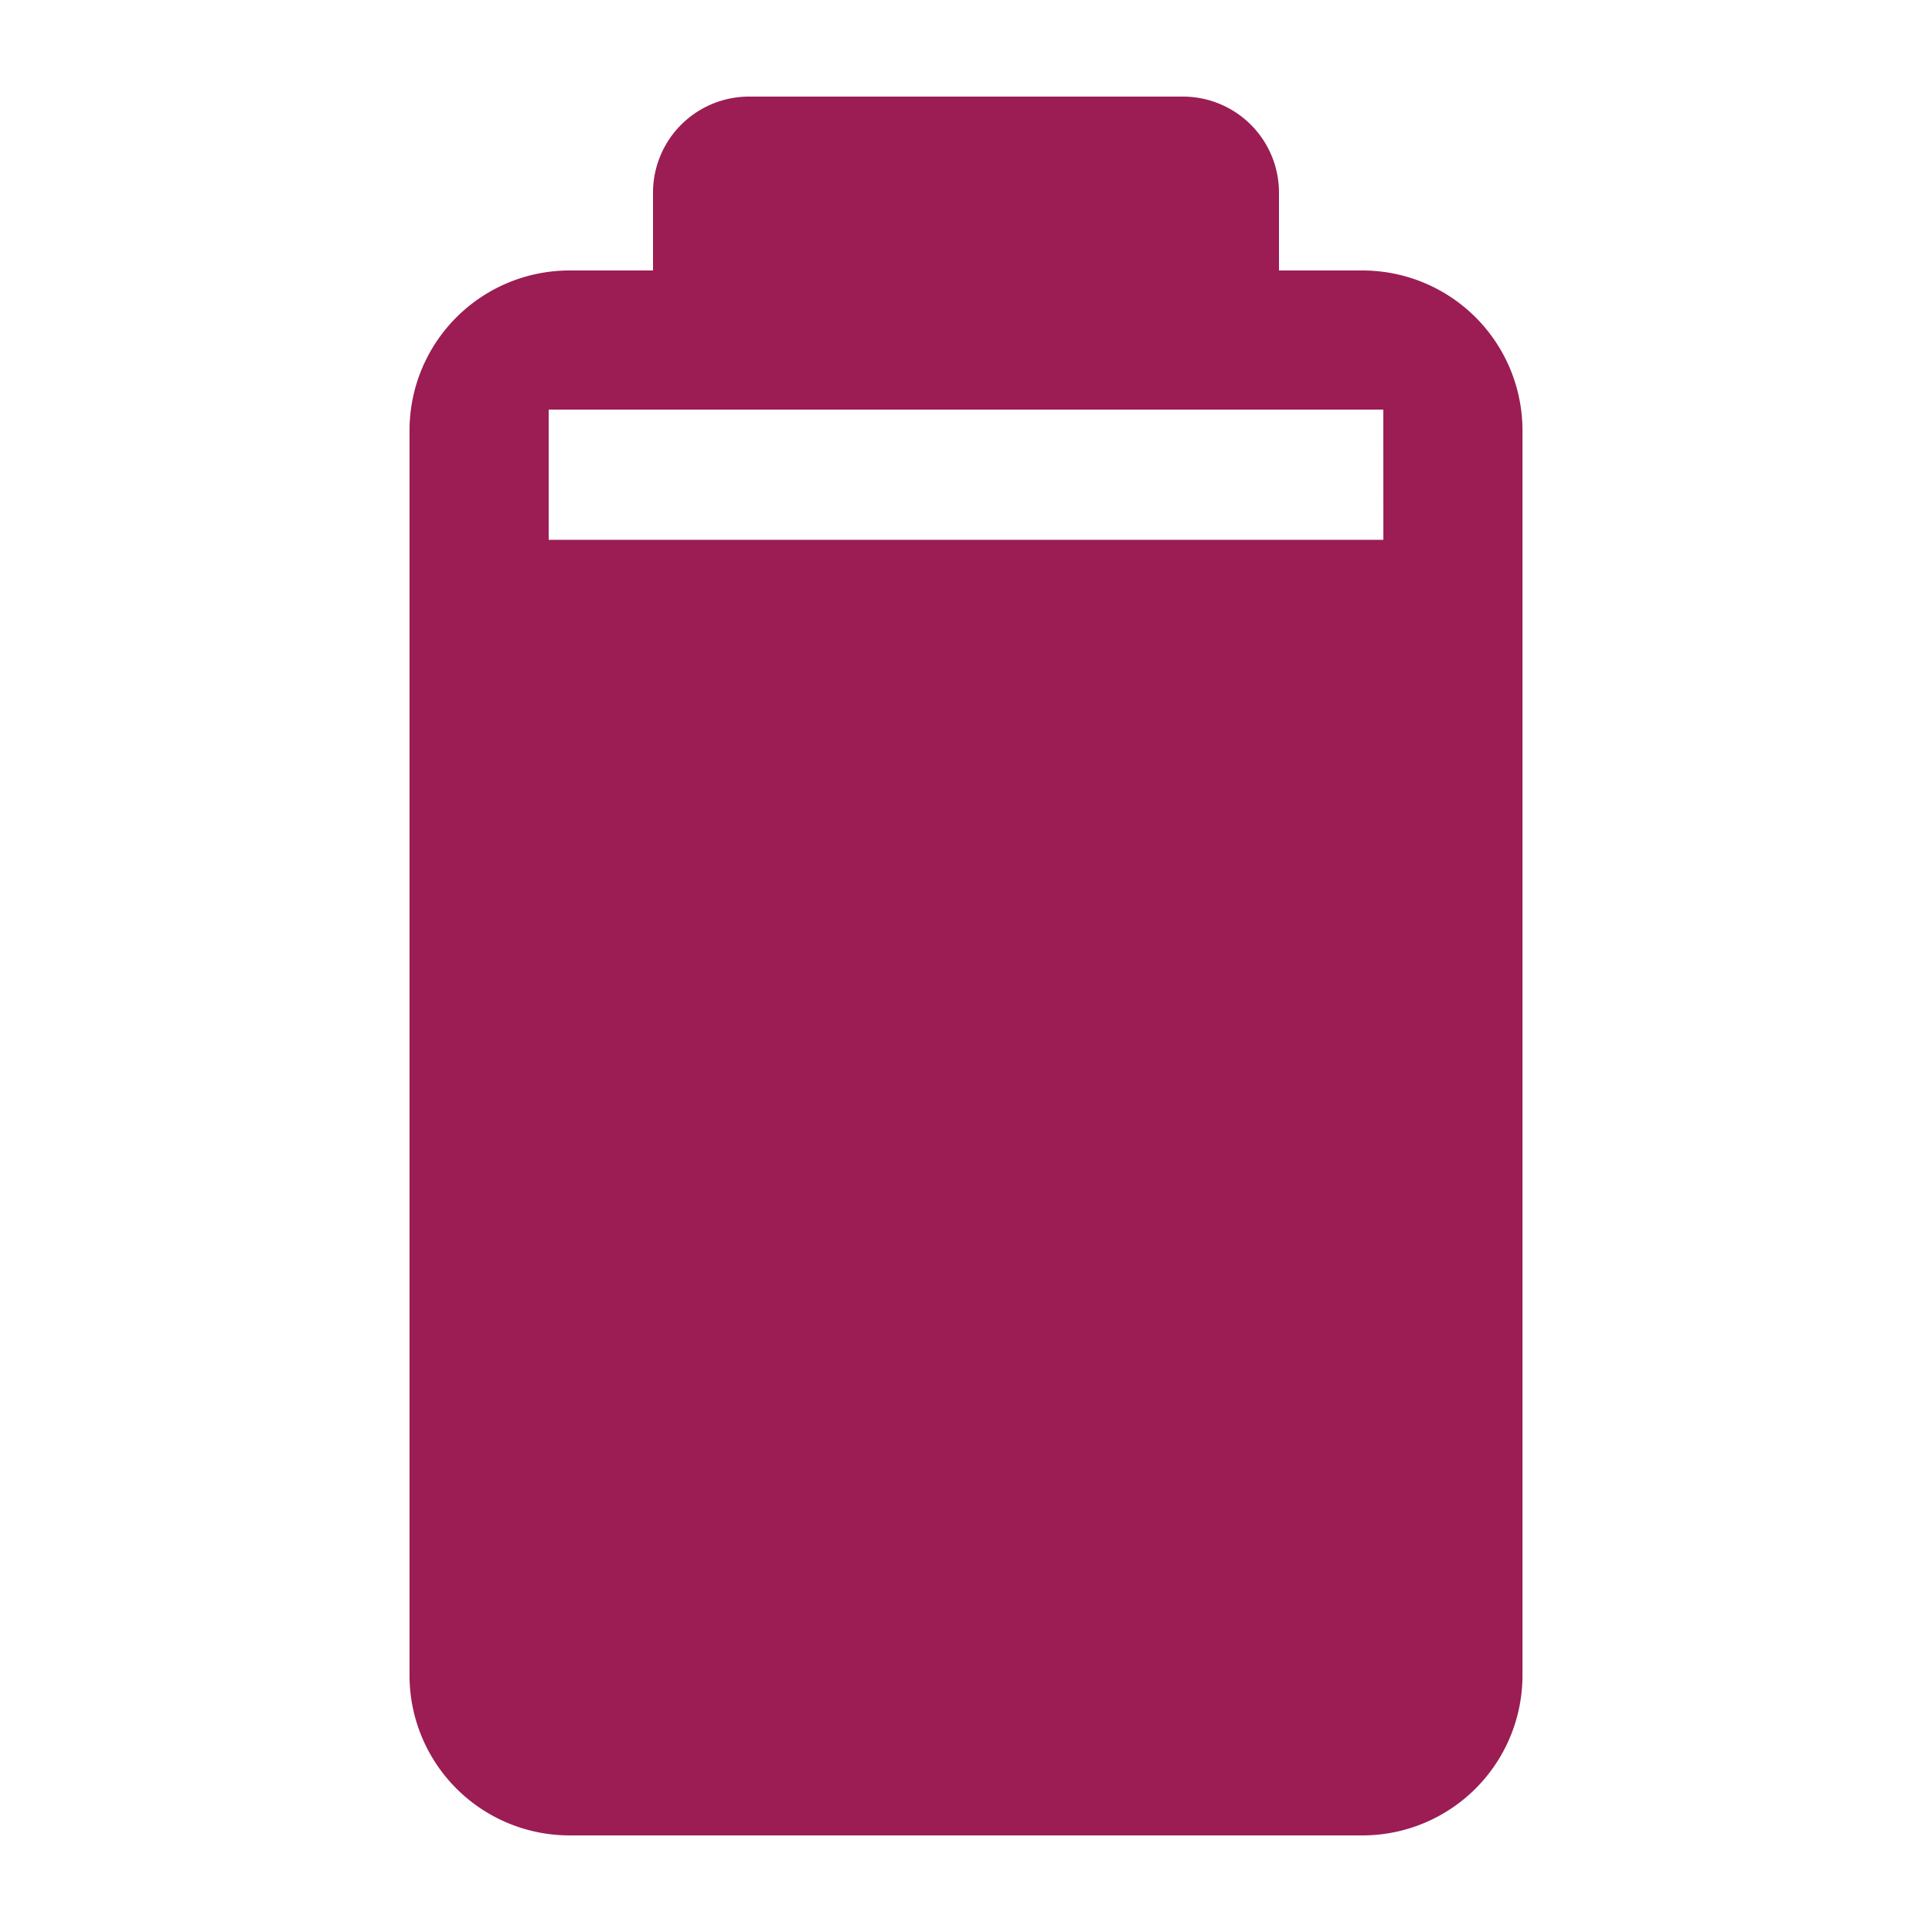 <svg xmlns="http://www.w3.org/2000/svg" viewBox="0 0 960 960"><defs><style>.cls-1{fill:#9b1d53;}</style></defs><title>Battery-90</title><g id="Layer_2" data-name="Layer 2"><path class="cls-1" d="M677,134.4H635.52V95.72A47.72,47.72,0,0,0,587.8,48H372.2a47.72,47.72,0,0,0-47.72,47.72V134.4H283a79.51,79.51,0,0,0-79.51,79.51V832.49A79.51,79.51,0,0,0,283,912H677a79.51,79.51,0,0,0,79.51-79.51V213.91A79.51,79.51,0,0,0,677,134.4Zm10.39,133.83H272.64V203.52H687.36Z"/></g></svg>